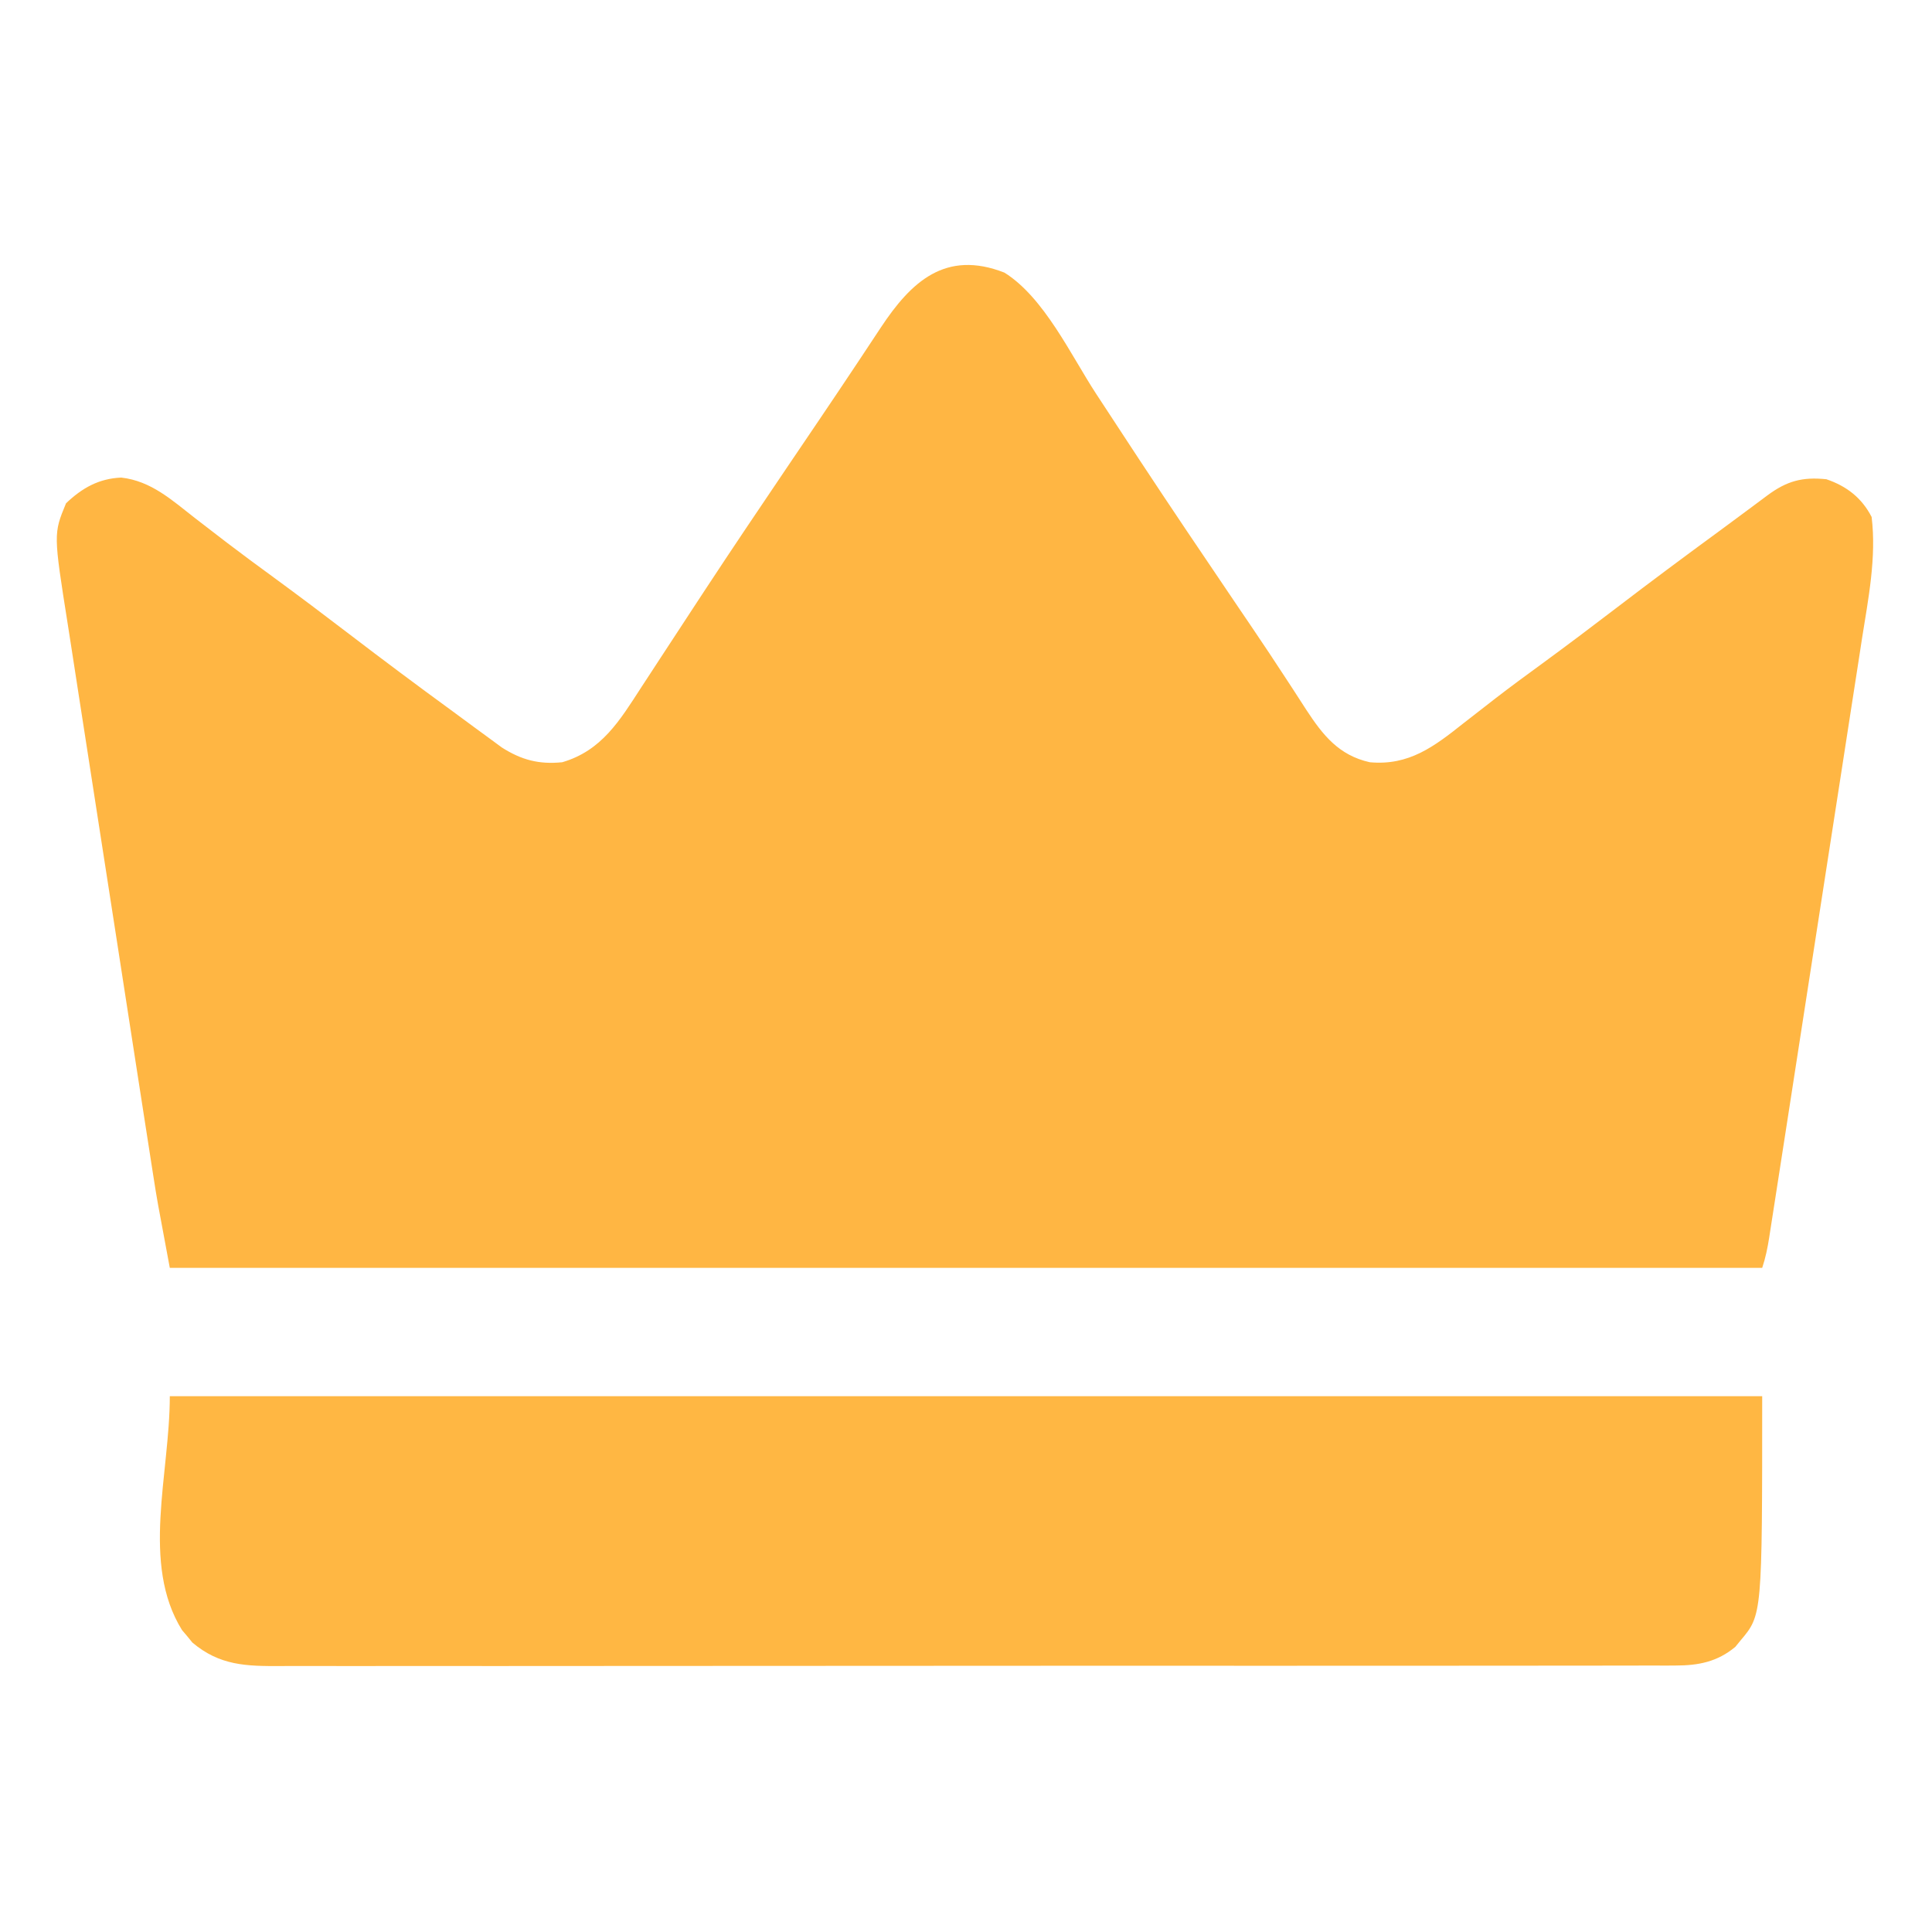 <?xml version="1.0" encoding="UTF-8"?>
<svg version="1.1" xmlns="http://www.w3.org/2000/svg" width="512" height="512">
<path d="M0 0 C10.503 6.566 17.618 21.874 24.229 32.004 C27.41 36.876 30.605 41.739 33.801 46.602 C34.459 47.603 35.117 48.604 35.795 49.636 C44.006 62.109 52.37 74.479 60.741 86.846 C61.303 87.676 61.864 88.506 62.443 89.361 C63.552 90.999 64.663 92.637 65.775 94.274 C68.745 98.654 71.674 103.057 74.559 107.493 C75.182 108.445 75.805 109.396 76.447 110.377 C77.638 112.201 78.822 114.03 79.998 115.865 C84.398 122.582 88.602 127.907 96.812 129.75 C107.201 130.712 113.896 125.576 121.625 119.438 C123.495 117.982 125.366 116.527 127.238 115.074 C128.641 113.981 128.641 113.981 130.073 112.865 C134.101 109.755 138.202 106.749 142.312 103.75 C149.038 98.826 155.693 93.816 162.312 88.75 C171.327 81.853 180.429 75.085 189.589 68.383 C191.808 66.753 194.018 65.113 196.227 63.469 C196.918 62.956 197.609 62.443 198.321 61.915 C199.61 60.958 200.898 59.999 202.183 59.036 C207.346 55.218 211.411 54.104 217.812 54.75 C223.201 56.582 227.202 59.692 229.812 64.75 C231.123 75.46 228.928 86.44 227.258 96.999 C226.983 98.789 226.709 100.579 226.435 102.37 C225.697 107.189 224.945 112.005 224.191 116.822 C223.403 121.875 222.625 126.93 221.847 131.984 C220.54 140.457 219.225 148.929 217.905 157.4 C216.209 168.278 214.526 179.159 212.847 190.039 C211.402 199.404 209.952 208.767 208.501 218.13 C208.19 220.139 207.879 222.147 207.568 224.156 C206.683 229.872 205.796 235.587 204.905 241.302 C204.635 243.034 204.366 244.766 204.098 246.498 C203.733 248.857 203.365 251.216 202.996 253.574 C202.89 254.264 202.784 254.954 202.674 255.665 C202.232 258.473 201.714 261.045 200.812 263.75 C61.553 263.75 -77.707 263.75 -221.188 263.75 C-224.563 245.747 -224.563 245.747 -225.535 239.504 C-225.644 238.81 -225.753 238.116 -225.865 237.401 C-226.217 235.149 -226.566 232.895 -226.915 230.642 C-227.171 228.997 -227.428 227.353 -227.685 225.708 C-228.516 220.376 -229.342 215.044 -230.168 209.711 C-230.455 207.86 -230.742 206.009 -231.029 204.158 C-232.376 195.468 -233.721 186.778 -235.062 178.087 C-236.603 168.106 -238.153 158.127 -239.709 148.148 C-240.919 140.394 -242.12 132.639 -243.315 124.883 C-244.026 120.268 -244.741 115.653 -245.464 111.039 C-246.144 106.702 -246.814 102.363 -247.476 98.023 C-247.719 96.441 -247.966 94.86 -248.216 93.28 C-252.028 69.198 -252.028 69.198 -248.688 61.125 C-244.423 57.073 -240.03 54.575 -234.062 54.312 C-226.12 55.209 -220.614 60.3 -214.5 65.062 C-212.612 66.518 -210.722 67.973 -208.832 69.426 C-207.884 70.155 -206.936 70.884 -205.959 71.635 C-201.907 74.727 -197.802 77.742 -193.688 80.75 C-186.962 85.675 -180.307 90.684 -173.688 95.75 C-164.651 102.662 -155.543 109.466 -146.351 116.169 C-144.262 117.696 -142.181 119.234 -140.102 120.773 C-138.86 121.683 -137.618 122.592 -136.375 123.5 C-135.317 124.279 -134.258 125.057 -133.168 125.859 C-127.965 129.16 -123.323 130.374 -117.188 129.75 C-106.736 126.699 -101.948 118.712 -96.277 109.953 C-95.721 109.103 -95.164 108.253 -94.591 107.377 C-93.391 105.544 -92.194 103.71 -90.998 101.874 C-87.776 96.929 -84.536 91.996 -81.297 87.062 C-80.295 85.537 -80.295 85.537 -79.273 83.98 C-72.228 73.261 -65.062 62.624 -57.875 52 C-56.962 50.65 -56.962 50.65 -56.031 49.273 C-55.129 47.94 -55.129 47.94 -54.209 46.581 C-53.03 44.838 -51.851 43.095 -50.672 41.352 C-50.108 40.518 -49.544 39.685 -48.963 38.826 C-45.607 33.863 -42.269 28.889 -38.953 23.898 C-38.57 23.322 -38.187 22.746 -37.793 22.152 C-36.108 19.615 -34.427 17.075 -32.751 14.532 C-24.726 2.412 -15.631 -6.115 0 0 Z " fill="#FFB643" transform="translate(266.188,72.25)"/>
<path d="M0 0 C139.26 0 278.52 0 422 0 C422 57.966 422 57.966 416.25 64.75 C415.801 65.302 415.353 65.853 414.891 66.422 C410.124 70.401 405.133 71.375 399.07 71.38 C398.074 71.387 398.074 71.387 397.058 71.394 C394.84 71.406 392.624 71.397 390.406 71.388 C388.797 71.392 387.188 71.397 385.579 71.404 C381.164 71.418 376.748 71.414 372.333 71.407 C367.569 71.402 362.805 71.415 358.04 71.425 C348.709 71.442 339.378 71.443 330.047 71.438 C322.464 71.434 314.88 71.435 307.296 71.44 C305.678 71.442 305.678 71.442 304.026 71.443 C301.834 71.444 299.642 71.446 297.45 71.447 C276.89 71.461 256.329 71.456 235.769 71.444 C216.958 71.434 198.146 71.447 179.334 71.471 C160.02 71.495 140.705 71.505 121.391 71.498 C110.547 71.495 99.703 71.497 88.858 71.515 C79.627 71.529 70.396 71.53 61.165 71.513 C56.455 71.504 51.746 71.502 47.036 71.517 C42.723 71.531 38.411 71.526 34.099 71.507 C32.54 71.503 30.981 71.506 29.422 71.517 C20.316 71.573 13.232 71.424 5.977 65.289 C5.531 64.74 5.085 64.191 4.625 63.625 C3.933 62.809 3.933 62.809 3.227 61.977 C-7.681 44.399 0 20.687 0 0 Z " fill="#FFB743" transform="translate(45,370)"/>
</svg>

